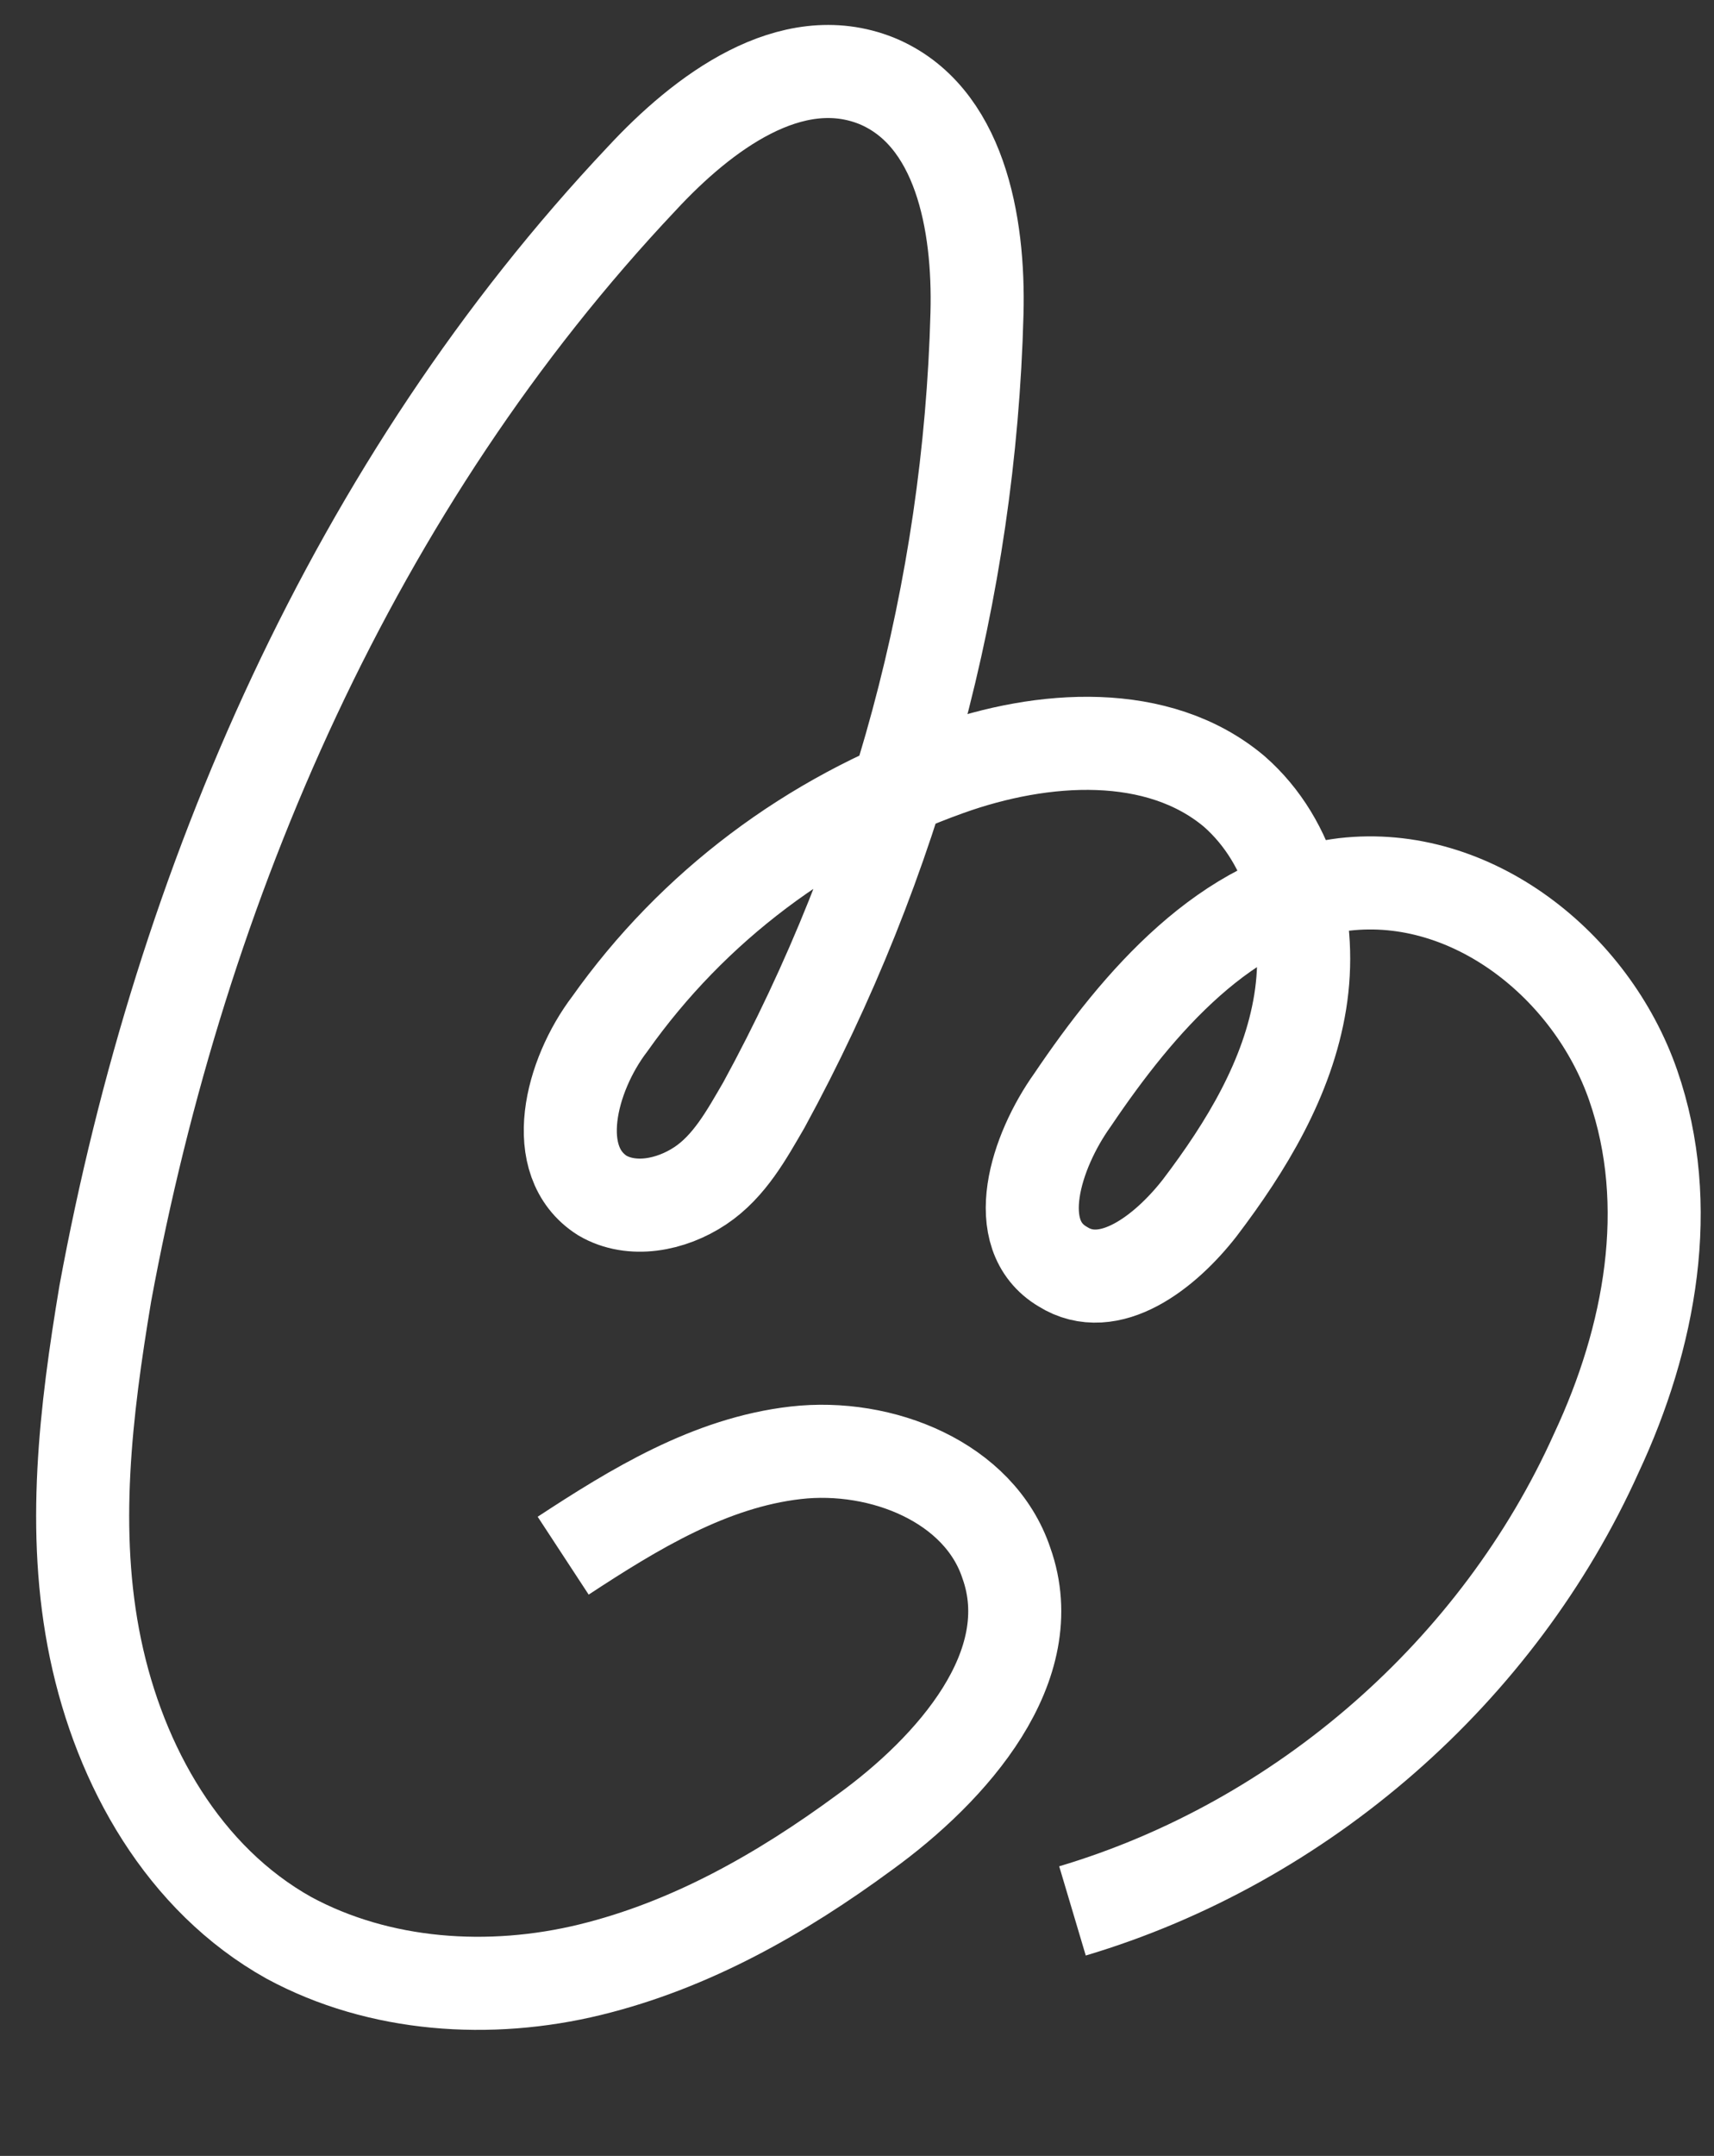 <svg xmlns="http://www.w3.org/2000/svg" viewBox="0 0 70 88"><rect x="0" y="0" width="70" height="88" fill="#333333" stroke="none"/><title>しずかなインターネット</title><path d="m23,63.5c2.9-1.9,6-3.8,9.5-4.2s7.5,1.2,8.6,4.5c1.5,4.2-2.2,8.4-5.8,11-3.4,2.5-7.1,4.6-11.2,5.6-4.1,1-8.6.7-12.3-1.3-4.3-2.4-6.9-7-7.9-11.8s-.4-9.7.4-14.5C7.4,36,14.5,19.7,26.2,7.3c2.5-2.7,6.1-5.4,9.6-4,3.4,1.4,4.2,5.8,4.1,9.5-.3,11.3-3.3,22.4-8.7,32.3-.7,1.2-1.4,2.5-2.6,3.3s-2.8,1.1-4,.4c-2.2-1.4-1.3-4.9.3-7,3.4-4.8,8.2-8.4,13.8-10.4,3.9-1.4,8.6-1.7,11.7.9,2.4,2.1,3.2,5.5,2.7,8.6s-2.2,5.9-4.1,8.4c-1.4,1.8-3.7,3.6-5.6,2.4-2.2-1.3-1.1-4.7.4-6.8,2.7-4,6.3-8.2,11.1-8.8,5.2-.6,10.1,3.3,11.8,8.2s.7,10.3-1.5,15c-4,8.9-12,15.9-21.4,18.7" fill="none" stroke="#fff" stroke-width="3.8"></path></svg>
